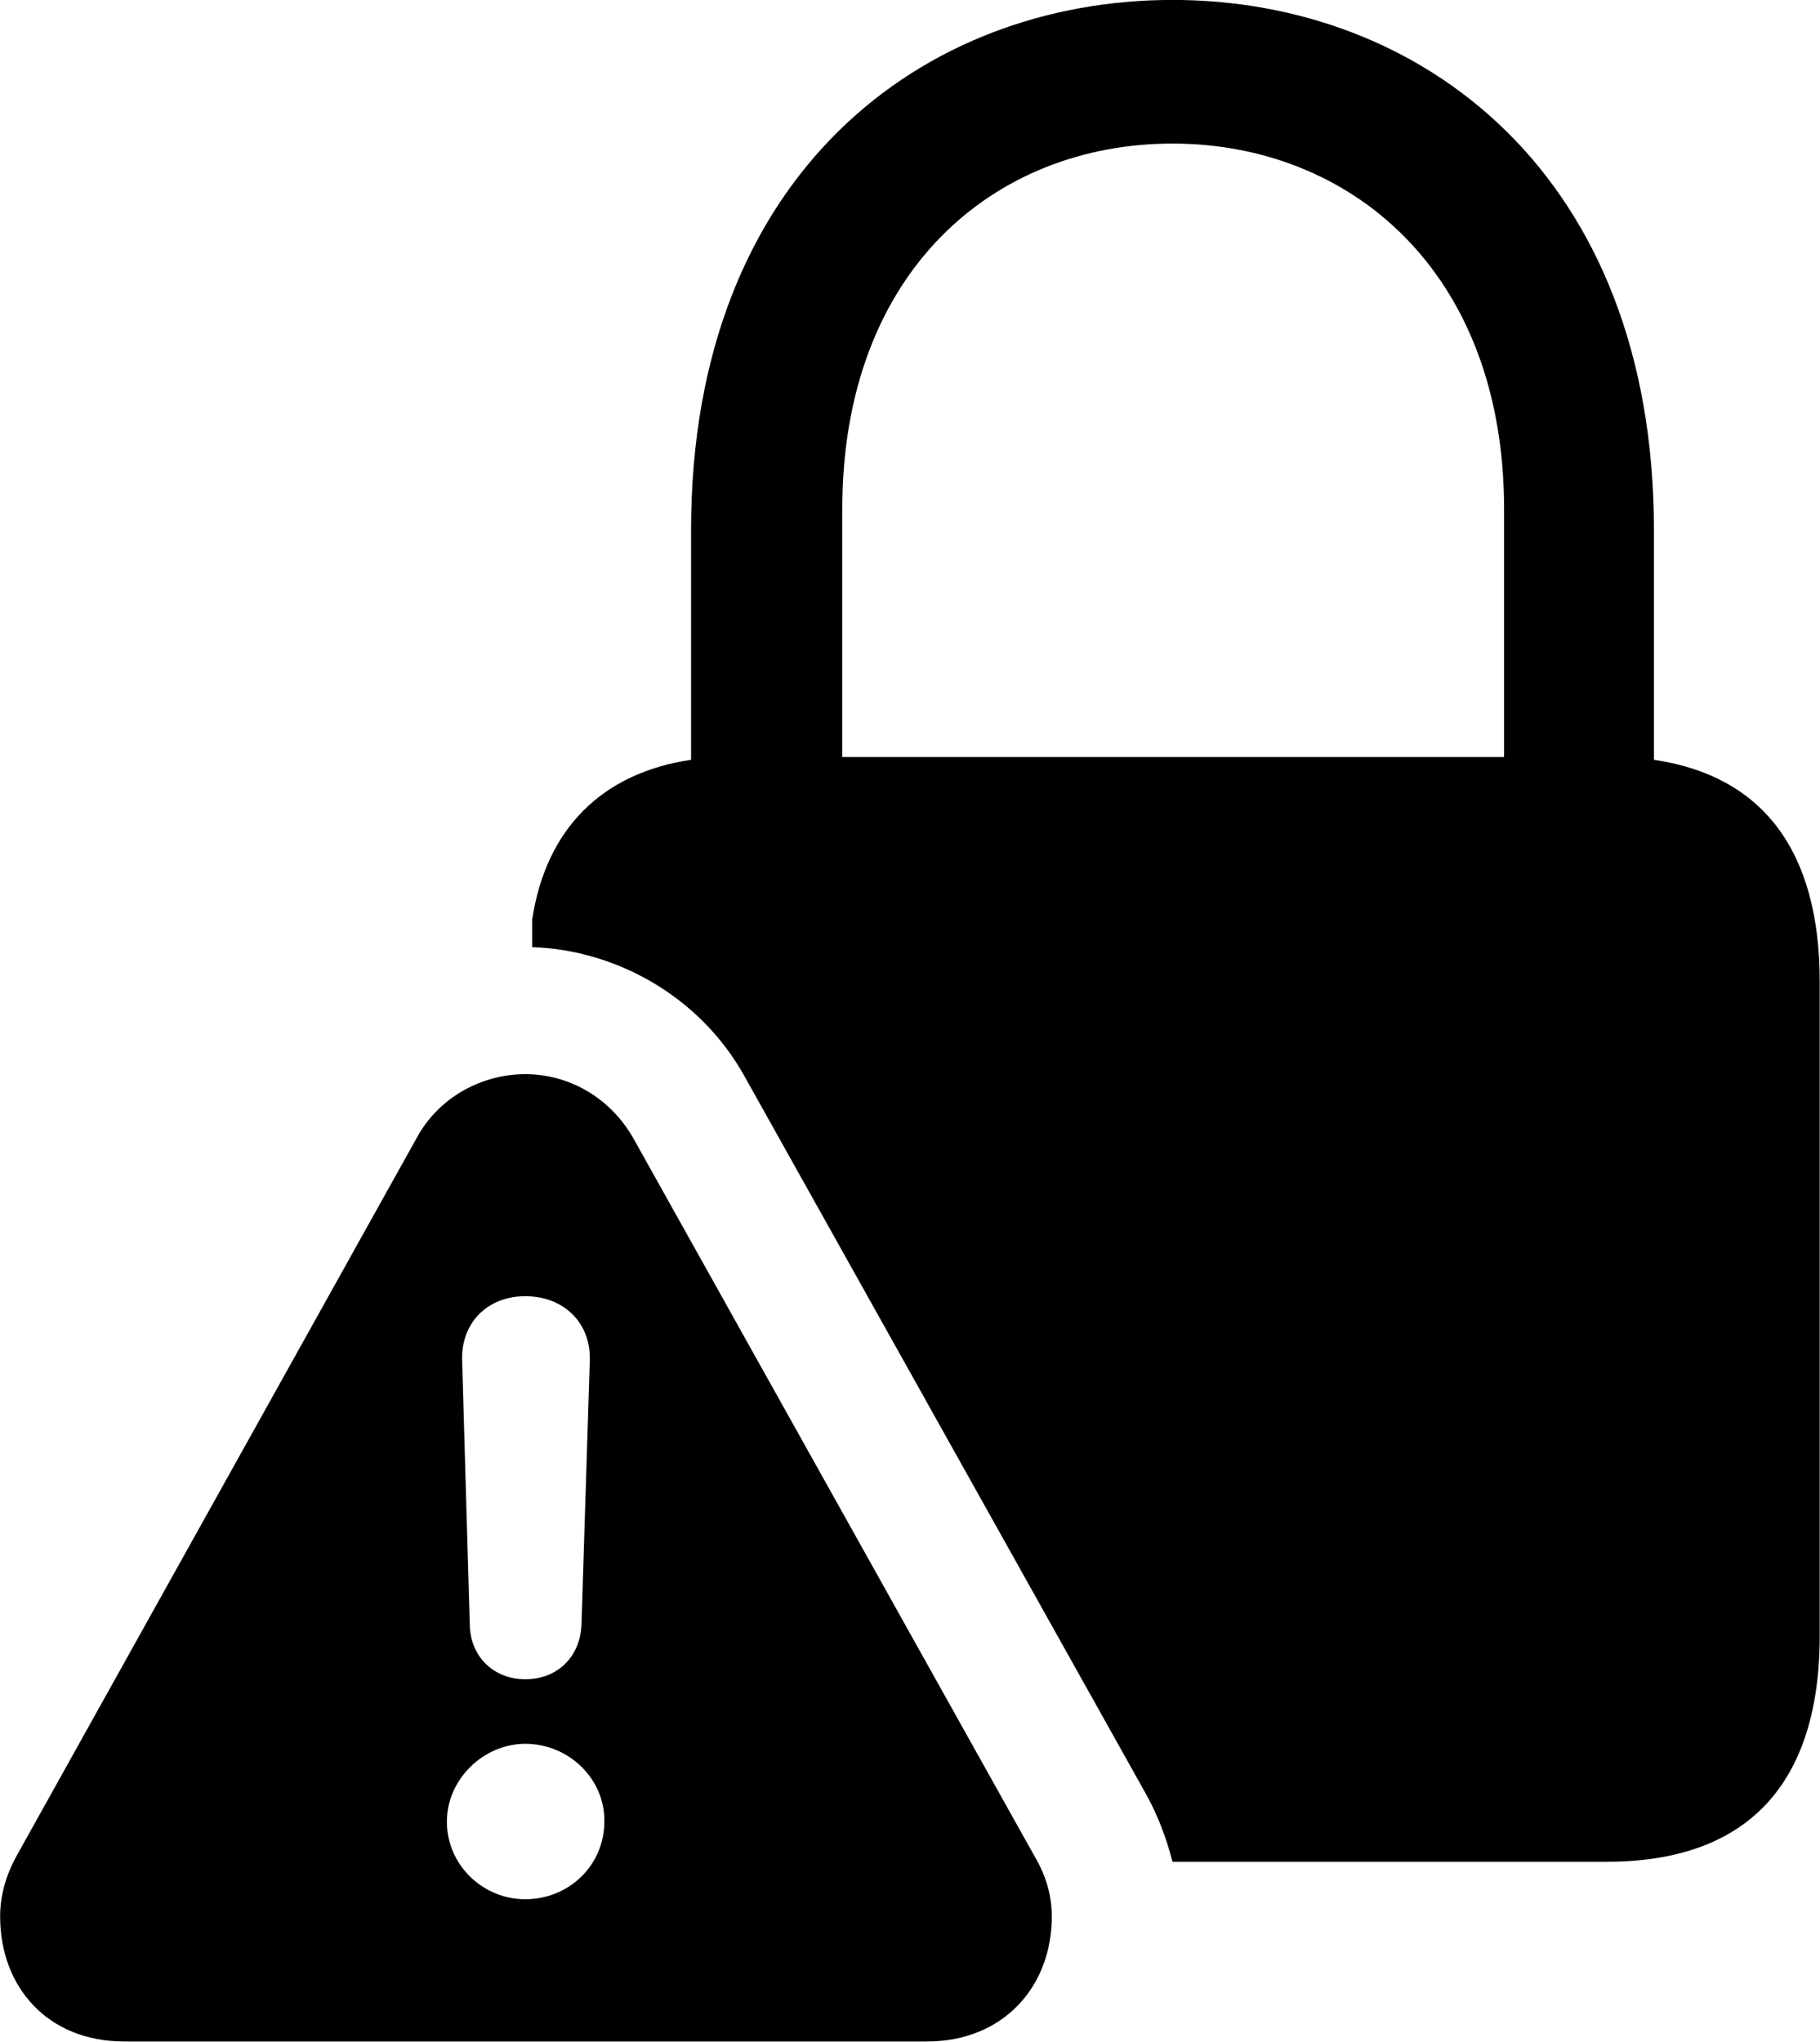 <svg viewBox="0 0 26.236 29.422" xmlns="http://www.w3.org/2000/svg"><path d="M23.162 26.829C25.172 26.829 26.232 25.729 26.232 23.569V14.149C26.232 12.249 25.402 11.179 23.842 10.949V7.639C23.842 2.499 20.482 -0.001 16.902 -0.001C13.312 -0.001 9.962 2.499 9.962 7.639V10.949C8.682 11.139 7.872 11.939 7.672 13.249V13.649C8.882 13.689 10.092 14.359 10.732 15.509L16.512 25.839C16.682 26.139 16.812 26.479 16.902 26.829ZM12.142 7.339C12.142 3.899 14.342 2.069 16.902 2.069C19.452 2.069 21.682 3.899 21.682 7.339V10.909H12.142ZM1.792 29.419H13.362C14.462 29.419 15.162 28.629 15.162 27.619C15.162 27.319 15.082 27.029 14.902 26.729L9.122 16.389C8.772 15.789 8.172 15.479 7.572 15.479C6.972 15.479 6.342 15.789 6.012 16.389L0.242 26.739C0.082 27.029 0.002 27.319 0.002 27.619C0.002 28.629 0.682 29.419 1.792 29.419ZM7.572 24.199C7.112 24.199 6.782 23.869 6.772 23.419L6.662 19.609C6.642 19.069 7.022 18.679 7.572 18.679C8.132 18.679 8.522 19.069 8.502 19.609L8.382 23.419C8.362 23.869 8.042 24.199 7.572 24.199ZM7.572 27.369C6.962 27.369 6.442 26.879 6.442 26.249C6.442 25.639 6.972 25.129 7.572 25.129C8.202 25.129 8.722 25.639 8.712 26.249C8.712 26.879 8.202 27.369 7.572 27.369Z" /></svg>